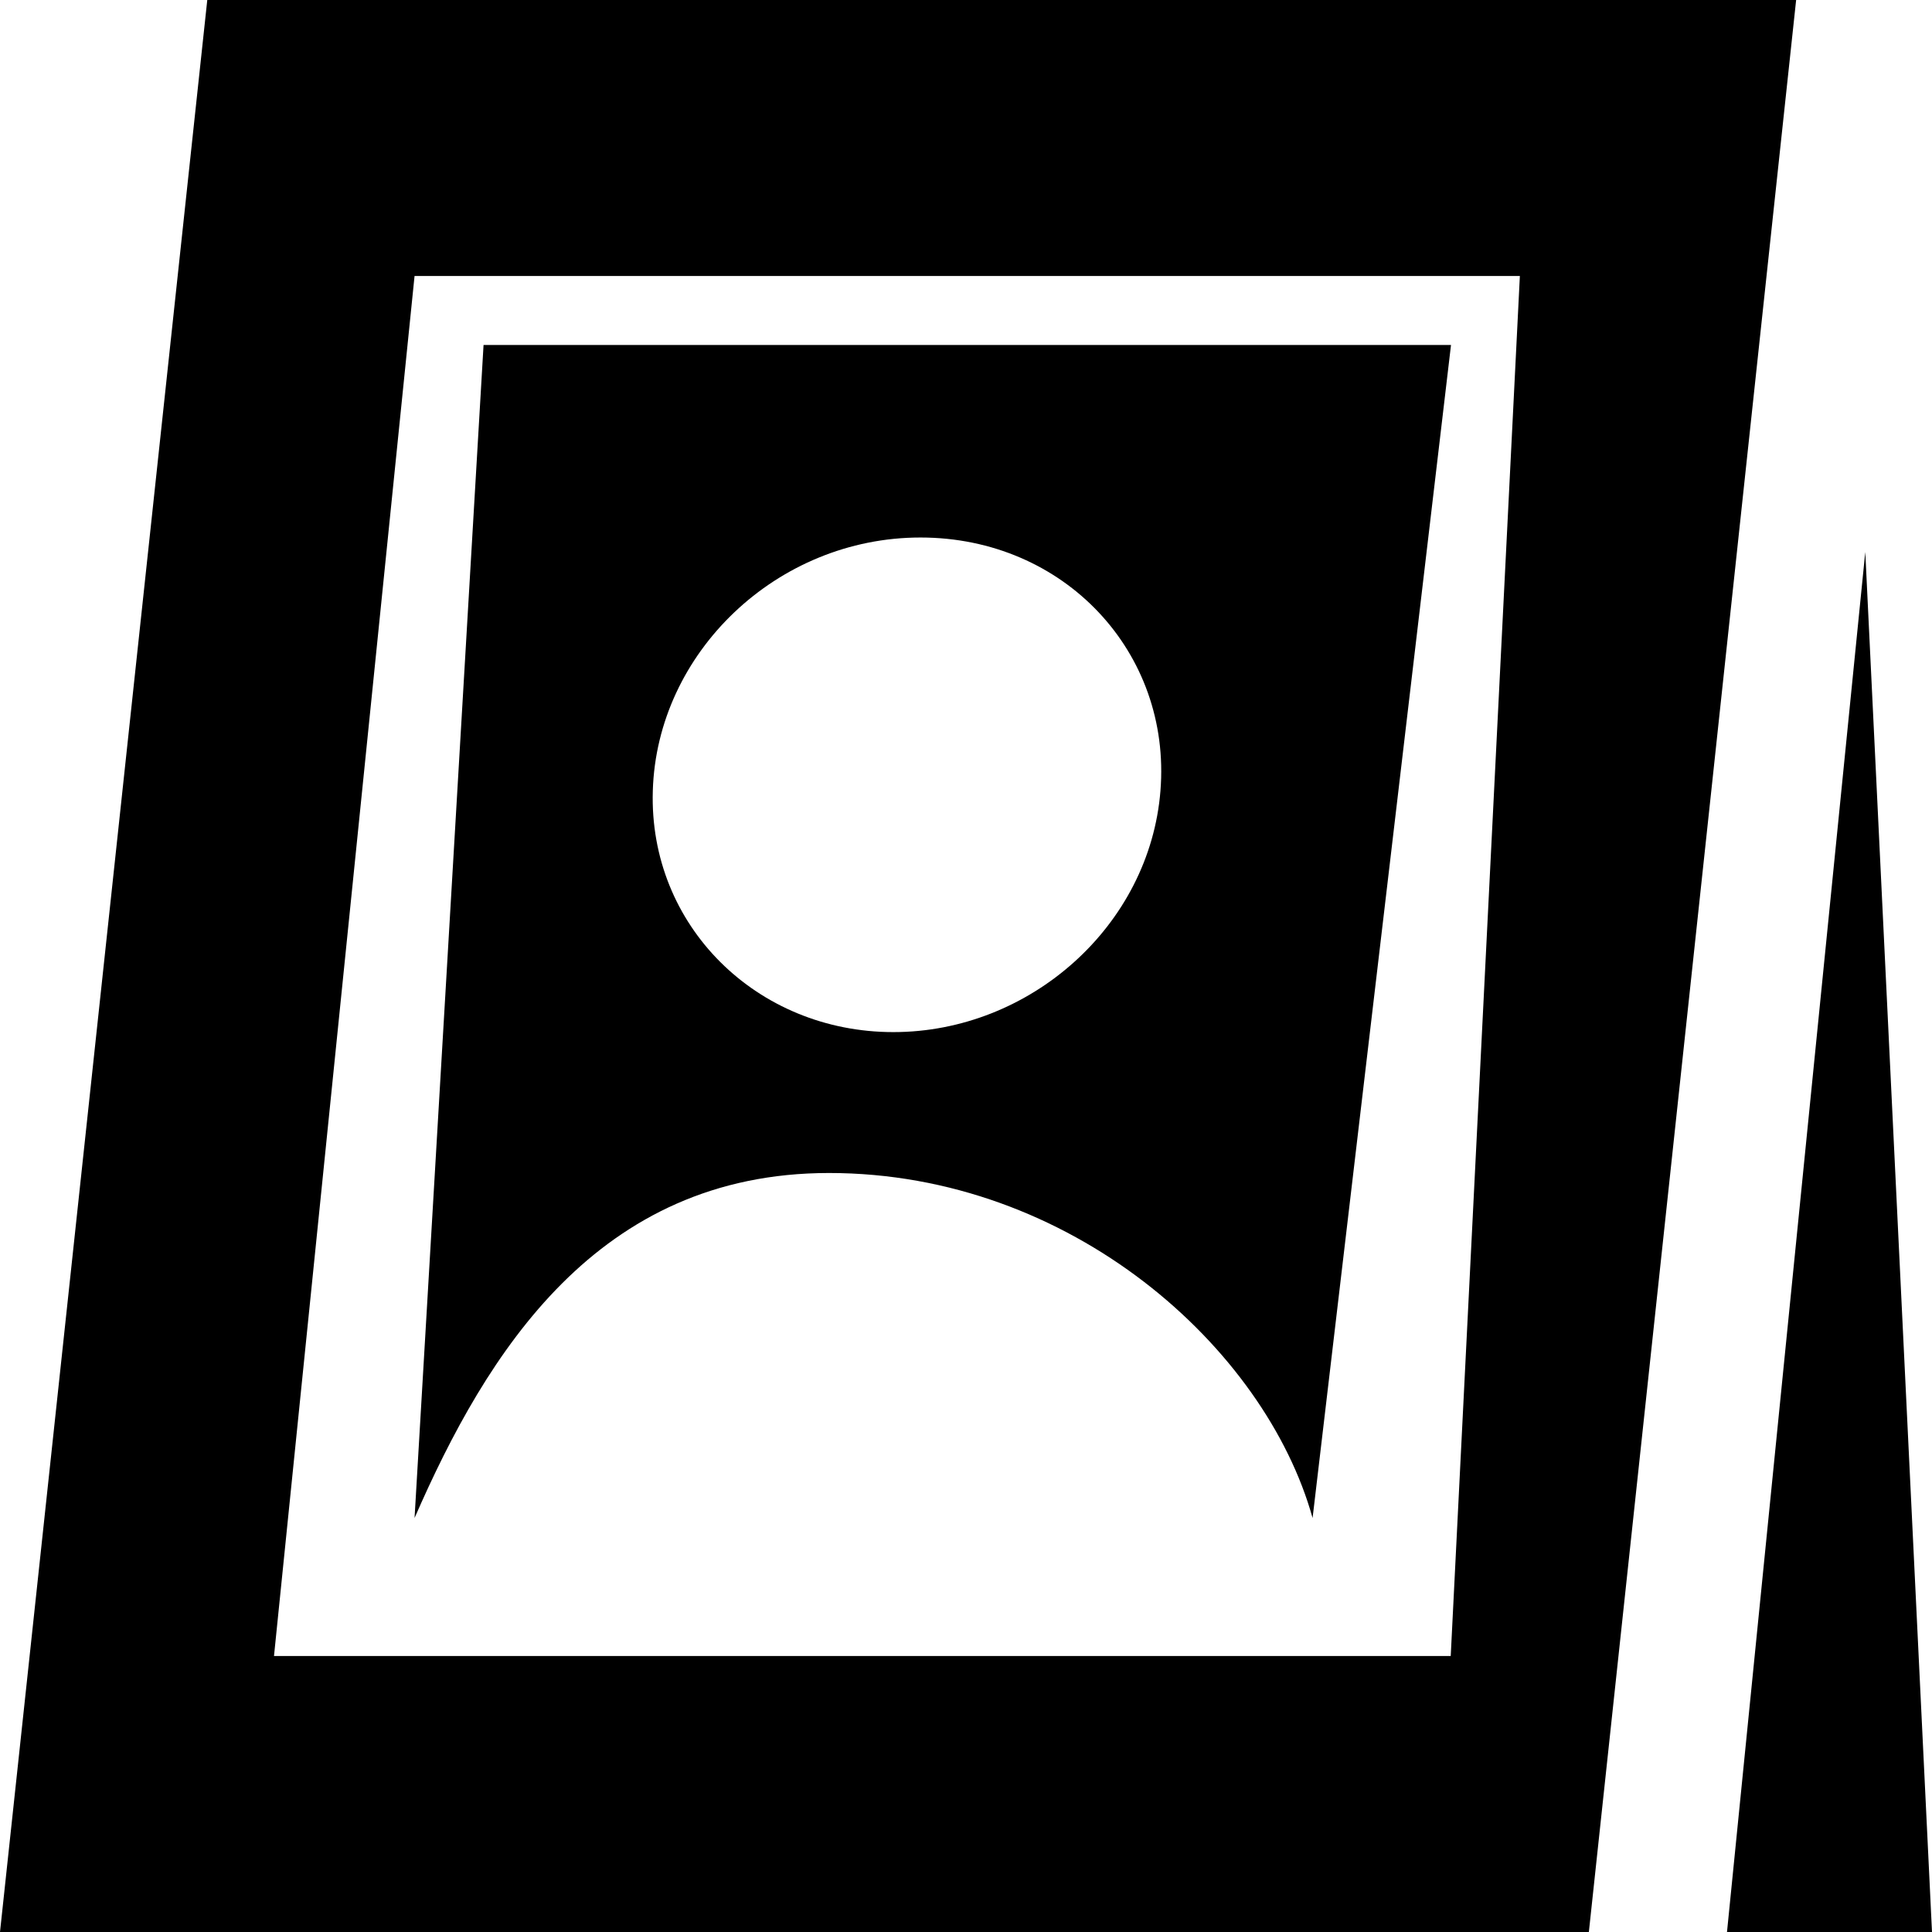 <?xml version="1.0" encoding="utf-8"?>
<!-- Generator: Adobe Illustrator 17.1.0, SVG Export Plug-In . SVG Version: 6.00 Build 0)  -->
<!DOCTYPE svg PUBLIC "-//W3C//DTD SVG 1.1//EN" "http://www.w3.org/Graphics/SVG/1.1/DTD/svg11.dtd">
<svg version="1.1" id="Layer_1" xmlns="http://www.w3.org/2000/svg" xmlns:xlink="http://www.w3.org/1999/xlink" x="0px" y="0px"
	 viewBox="0 0 28 28" enable-background="new 0 0 28 28" xml:space="preserve">
<g>
	<defs>
		<rect id="SVGID_1_" width="28" height="28"/>
	</defs>
	<clipPath id="SVGID_2_">
		<use xlink:href="#SVGID_1_"  overflow="visible"/>
	</clipPath>
	<path clip-path="url(#SVGID_2_)" d="M3.004,0L0,28h23.027l3.004-28H3.004z M21.025,24H3.971L6.008,4h16.019L21.025,24z M12.015,17
		c3.51,0,6.321,2.535,7.008,5l2.006-17H7.008l-1,17C7.053,19.605,8.658,17,12.015,17 M13.34,7.79c2.088,0,3.64,1.668,3.478,3.672
		c-0.156,1.953-1.887,3.496-3.871,3.496c-1.98,0-3.545-1.543-3.486-3.496C9.519,9.458,11.26,7.79,13.34,7.79 M27.033,8l-2.004,20H28
		L27.033,8z"/>
</g>
</svg>

